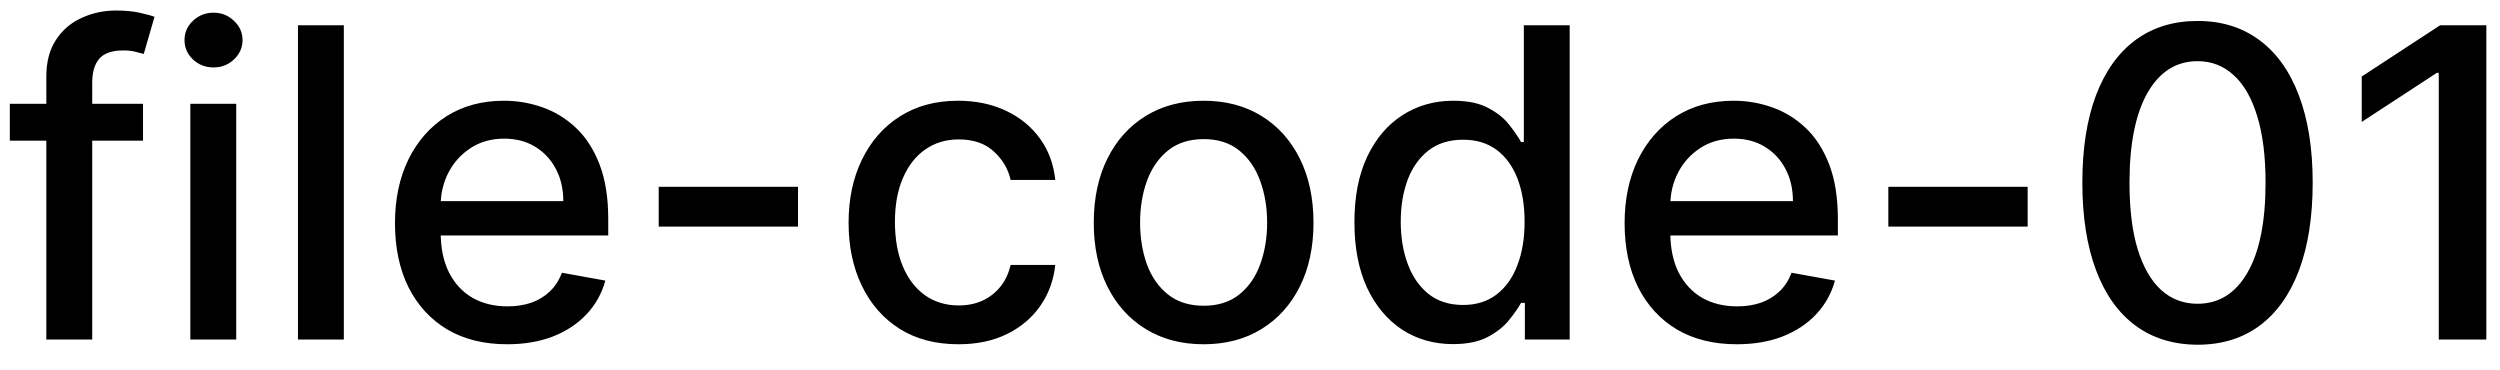 <svg width="81" height="12" viewBox="0 0 81 12" fill="none" xmlns="http://www.w3.org/2000/svg">
<path d="M4.634 3.364V4.557H0.318V3.364H4.634ZM1.501 11V2.479C1.501 2.001 1.606 1.605 1.815 1.29C2.023 0.972 2.3 0.735 2.645 0.58C2.99 0.42 3.364 0.341 3.768 0.341C4.067 0.341 4.322 0.366 4.534 0.415C4.746 0.462 4.904 0.505 5.006 0.545L4.658 1.748C4.589 1.728 4.499 1.705 4.39 1.678C4.281 1.648 4.148 1.634 3.992 1.634C3.631 1.634 3.372 1.723 3.217 1.902C3.064 2.081 2.988 2.339 2.988 2.678V11H1.501ZM6.167 11V3.364H7.654V11H6.167ZM6.918 2.185C6.659 2.185 6.437 2.099 6.252 1.927C6.069 1.751 5.978 1.542 5.978 1.3C5.978 1.055 6.069 0.846 6.252 0.674C6.437 0.498 6.659 0.411 6.918 0.411C7.176 0.411 7.397 0.498 7.579 0.674C7.765 0.846 7.858 1.055 7.858 1.3C7.858 1.542 7.765 1.751 7.579 1.927C7.397 2.099 7.176 2.185 6.918 2.185ZM11.14 0.818V11H9.654V0.818H11.14ZM16.431 11.154C15.679 11.154 15.031 10.993 14.487 10.672C13.947 10.347 13.529 9.891 13.234 9.305C12.943 8.715 12.797 8.024 12.797 7.232C12.797 6.449 12.943 5.76 13.234 5.163C13.529 4.567 13.94 4.101 14.467 3.766C14.998 3.432 15.617 3.264 16.327 3.264C16.758 3.264 17.175 3.335 17.579 3.478C17.984 3.62 18.347 3.844 18.668 4.149C18.99 4.454 19.243 4.85 19.429 5.337C19.615 5.821 19.707 6.41 19.707 7.102V7.629H13.637V6.516H18.251C18.251 6.125 18.171 5.778 18.012 5.477C17.853 5.172 17.629 4.931 17.341 4.756C17.056 4.58 16.721 4.492 16.337 4.492C15.919 4.492 15.555 4.595 15.243 4.8C14.935 5.003 14.696 5.268 14.527 5.596C14.361 5.921 14.278 6.274 14.278 6.655V7.525C14.278 8.035 14.368 8.469 14.547 8.827C14.729 9.185 14.983 9.459 15.307 9.648C15.632 9.833 16.012 9.926 16.446 9.926C16.728 9.926 16.985 9.886 17.217 9.807C17.449 9.724 17.649 9.601 17.818 9.439C17.987 9.277 18.116 9.076 18.206 8.837L19.613 9.091C19.5 9.505 19.298 9.868 19.006 10.18C18.718 10.488 18.355 10.728 17.918 10.901C17.483 11.07 16.988 11.154 16.431 11.154ZM25.856 6.053V7.341H21.342V6.053H25.856ZM31.054 11.154C30.315 11.154 29.678 10.987 29.145 10.652C28.614 10.314 28.207 9.848 27.922 9.255C27.637 8.662 27.494 7.982 27.494 7.217C27.494 6.441 27.64 5.757 27.932 5.163C28.223 4.567 28.634 4.101 29.165 3.766C29.695 3.432 30.32 3.264 31.039 3.264C31.619 3.264 32.136 3.372 32.59 3.587C33.044 3.799 33.41 4.098 33.689 4.482C33.971 4.867 34.138 5.316 34.191 5.83H32.744C32.665 5.472 32.482 5.163 32.197 4.905C31.916 4.646 31.538 4.517 31.064 4.517C30.649 4.517 30.287 4.626 29.975 4.845C29.667 5.061 29.426 5.369 29.254 5.77C29.082 6.168 28.996 6.638 28.996 7.182C28.996 7.739 29.08 8.219 29.249 8.624C29.418 9.028 29.657 9.341 29.965 9.563C30.277 9.785 30.643 9.896 31.064 9.896C31.346 9.896 31.601 9.845 31.829 9.742C32.061 9.636 32.255 9.485 32.411 9.29C32.57 9.094 32.681 8.859 32.744 8.584H34.191C34.138 9.078 33.977 9.518 33.709 9.906C33.44 10.294 33.081 10.599 32.63 10.821C32.182 11.043 31.657 11.154 31.054 11.154ZM38.997 11.154C38.281 11.154 37.657 10.99 37.123 10.662C36.589 10.334 36.175 9.875 35.88 9.285C35.585 8.695 35.438 8.005 35.438 7.217C35.438 6.424 35.585 5.732 35.88 5.138C36.175 4.545 36.589 4.085 37.123 3.756C37.657 3.428 38.281 3.264 38.997 3.264C39.713 3.264 40.338 3.428 40.871 3.756C41.405 4.085 41.819 4.545 42.114 5.138C42.409 5.732 42.557 6.424 42.557 7.217C42.557 8.005 42.409 8.695 42.114 9.285C41.819 9.875 41.405 10.334 40.871 10.662C40.338 10.99 39.713 11.154 38.997 11.154ZM39.002 9.906C39.466 9.906 39.851 9.784 40.156 9.538C40.461 9.293 40.686 8.967 40.832 8.559C40.981 8.151 41.055 7.702 41.055 7.212C41.055 6.724 40.981 6.277 40.832 5.869C40.686 5.458 40.461 5.129 40.156 4.88C39.851 4.631 39.466 4.507 39.002 4.507C38.535 4.507 38.147 4.631 37.839 4.88C37.534 5.129 37.307 5.458 37.158 5.869C37.012 6.277 36.939 6.724 36.939 7.212C36.939 7.702 37.012 8.151 37.158 8.559C37.307 8.967 37.534 9.293 37.839 9.538C38.147 9.784 38.535 9.906 39.002 9.906ZM47.075 11.149C46.458 11.149 45.908 10.992 45.424 10.677C44.944 10.359 44.566 9.906 44.291 9.32C44.019 8.73 43.883 8.022 43.883 7.197C43.883 6.371 44.02 5.665 44.296 5.079C44.574 4.492 44.955 4.043 45.439 3.732C45.923 3.42 46.471 3.264 47.085 3.264C47.559 3.264 47.94 3.344 48.228 3.503C48.52 3.659 48.745 3.841 48.904 4.05C49.067 4.259 49.193 4.442 49.282 4.602H49.372V0.818H50.858V11H49.406V9.812H49.282C49.193 9.974 49.063 10.16 48.894 10.369C48.729 10.577 48.5 10.76 48.208 10.915C47.917 11.071 47.539 11.149 47.075 11.149ZM47.403 9.881C47.83 9.881 48.192 9.769 48.487 9.543C48.785 9.315 49.01 8.998 49.163 8.594C49.319 8.189 49.397 7.719 49.397 7.182C49.397 6.652 49.32 6.188 49.168 5.79C49.015 5.392 48.792 5.082 48.497 4.86C48.202 4.638 47.837 4.527 47.403 4.527C46.955 4.527 46.583 4.643 46.284 4.875C45.986 5.107 45.761 5.424 45.608 5.825C45.459 6.226 45.384 6.678 45.384 7.182C45.384 7.692 45.461 8.151 45.613 8.559C45.766 8.967 45.991 9.29 46.289 9.528C46.591 9.764 46.962 9.881 47.403 9.881ZM56.271 11.154C55.519 11.154 54.871 10.993 54.327 10.672C53.787 10.347 53.369 9.891 53.074 9.305C52.783 8.715 52.637 8.024 52.637 7.232C52.637 6.449 52.783 5.76 53.074 5.163C53.369 4.567 53.78 4.101 54.307 3.766C54.837 3.432 55.457 3.264 56.166 3.264C56.597 3.264 57.015 3.335 57.419 3.478C57.824 3.62 58.187 3.844 58.508 4.149C58.83 4.454 59.083 4.85 59.269 5.337C59.454 5.821 59.547 6.41 59.547 7.102V7.629H53.477V6.516H58.091C58.091 6.125 58.011 5.778 57.852 5.477C57.693 5.172 57.469 4.931 57.181 4.756C56.896 4.58 56.561 4.492 56.176 4.492C55.759 4.492 55.394 4.595 55.083 4.8C54.775 5.003 54.536 5.268 54.367 5.596C54.201 5.921 54.118 6.274 54.118 6.655V7.525C54.118 8.035 54.208 8.469 54.387 8.827C54.569 9.185 54.823 9.459 55.147 9.648C55.472 9.833 55.852 9.926 56.286 9.926C56.568 9.926 56.825 9.886 57.056 9.807C57.288 9.724 57.489 9.601 57.658 9.439C57.827 9.277 57.956 9.076 58.046 8.837L59.453 9.091C59.34 9.505 59.138 9.868 58.846 10.18C58.558 10.488 58.195 10.728 57.758 10.901C57.323 11.07 56.828 11.154 56.271 11.154ZM65.696 6.053V7.341H61.182V6.053H65.696ZM71.202 11.169C70.416 11.166 69.745 10.959 69.188 10.548C68.632 10.137 68.206 9.538 67.911 8.753C67.616 7.967 67.468 7.021 67.468 5.914C67.468 4.81 67.616 3.867 67.911 3.085C68.209 2.303 68.636 1.706 69.193 1.295C69.754 0.884 70.423 0.679 71.202 0.679C71.981 0.679 72.649 0.886 73.205 1.3C73.762 1.711 74.188 2.308 74.483 3.09C74.781 3.869 74.931 4.81 74.931 5.914C74.931 7.024 74.783 7.972 74.488 8.758C74.193 9.54 73.767 10.138 73.21 10.553C72.654 10.963 71.984 11.169 71.202 11.169ZM71.202 9.842C71.891 9.842 72.43 9.505 72.818 8.832C73.209 8.16 73.404 7.187 73.404 5.914C73.404 5.069 73.315 4.355 73.136 3.771C72.96 3.185 72.707 2.741 72.375 2.439C72.047 2.134 71.656 1.982 71.202 1.982C70.516 1.982 69.977 2.32 69.586 2.996C69.195 3.672 68.998 4.645 68.995 5.914C68.995 6.763 69.082 7.48 69.258 8.067C69.437 8.65 69.691 9.093 70.019 9.394C70.347 9.692 70.741 9.842 71.202 9.842ZM80.557 0.818V11H79.016V2.359H78.956L76.52 3.95V2.479L79.061 0.818H80.557Z" fill="black"/>
</svg>
